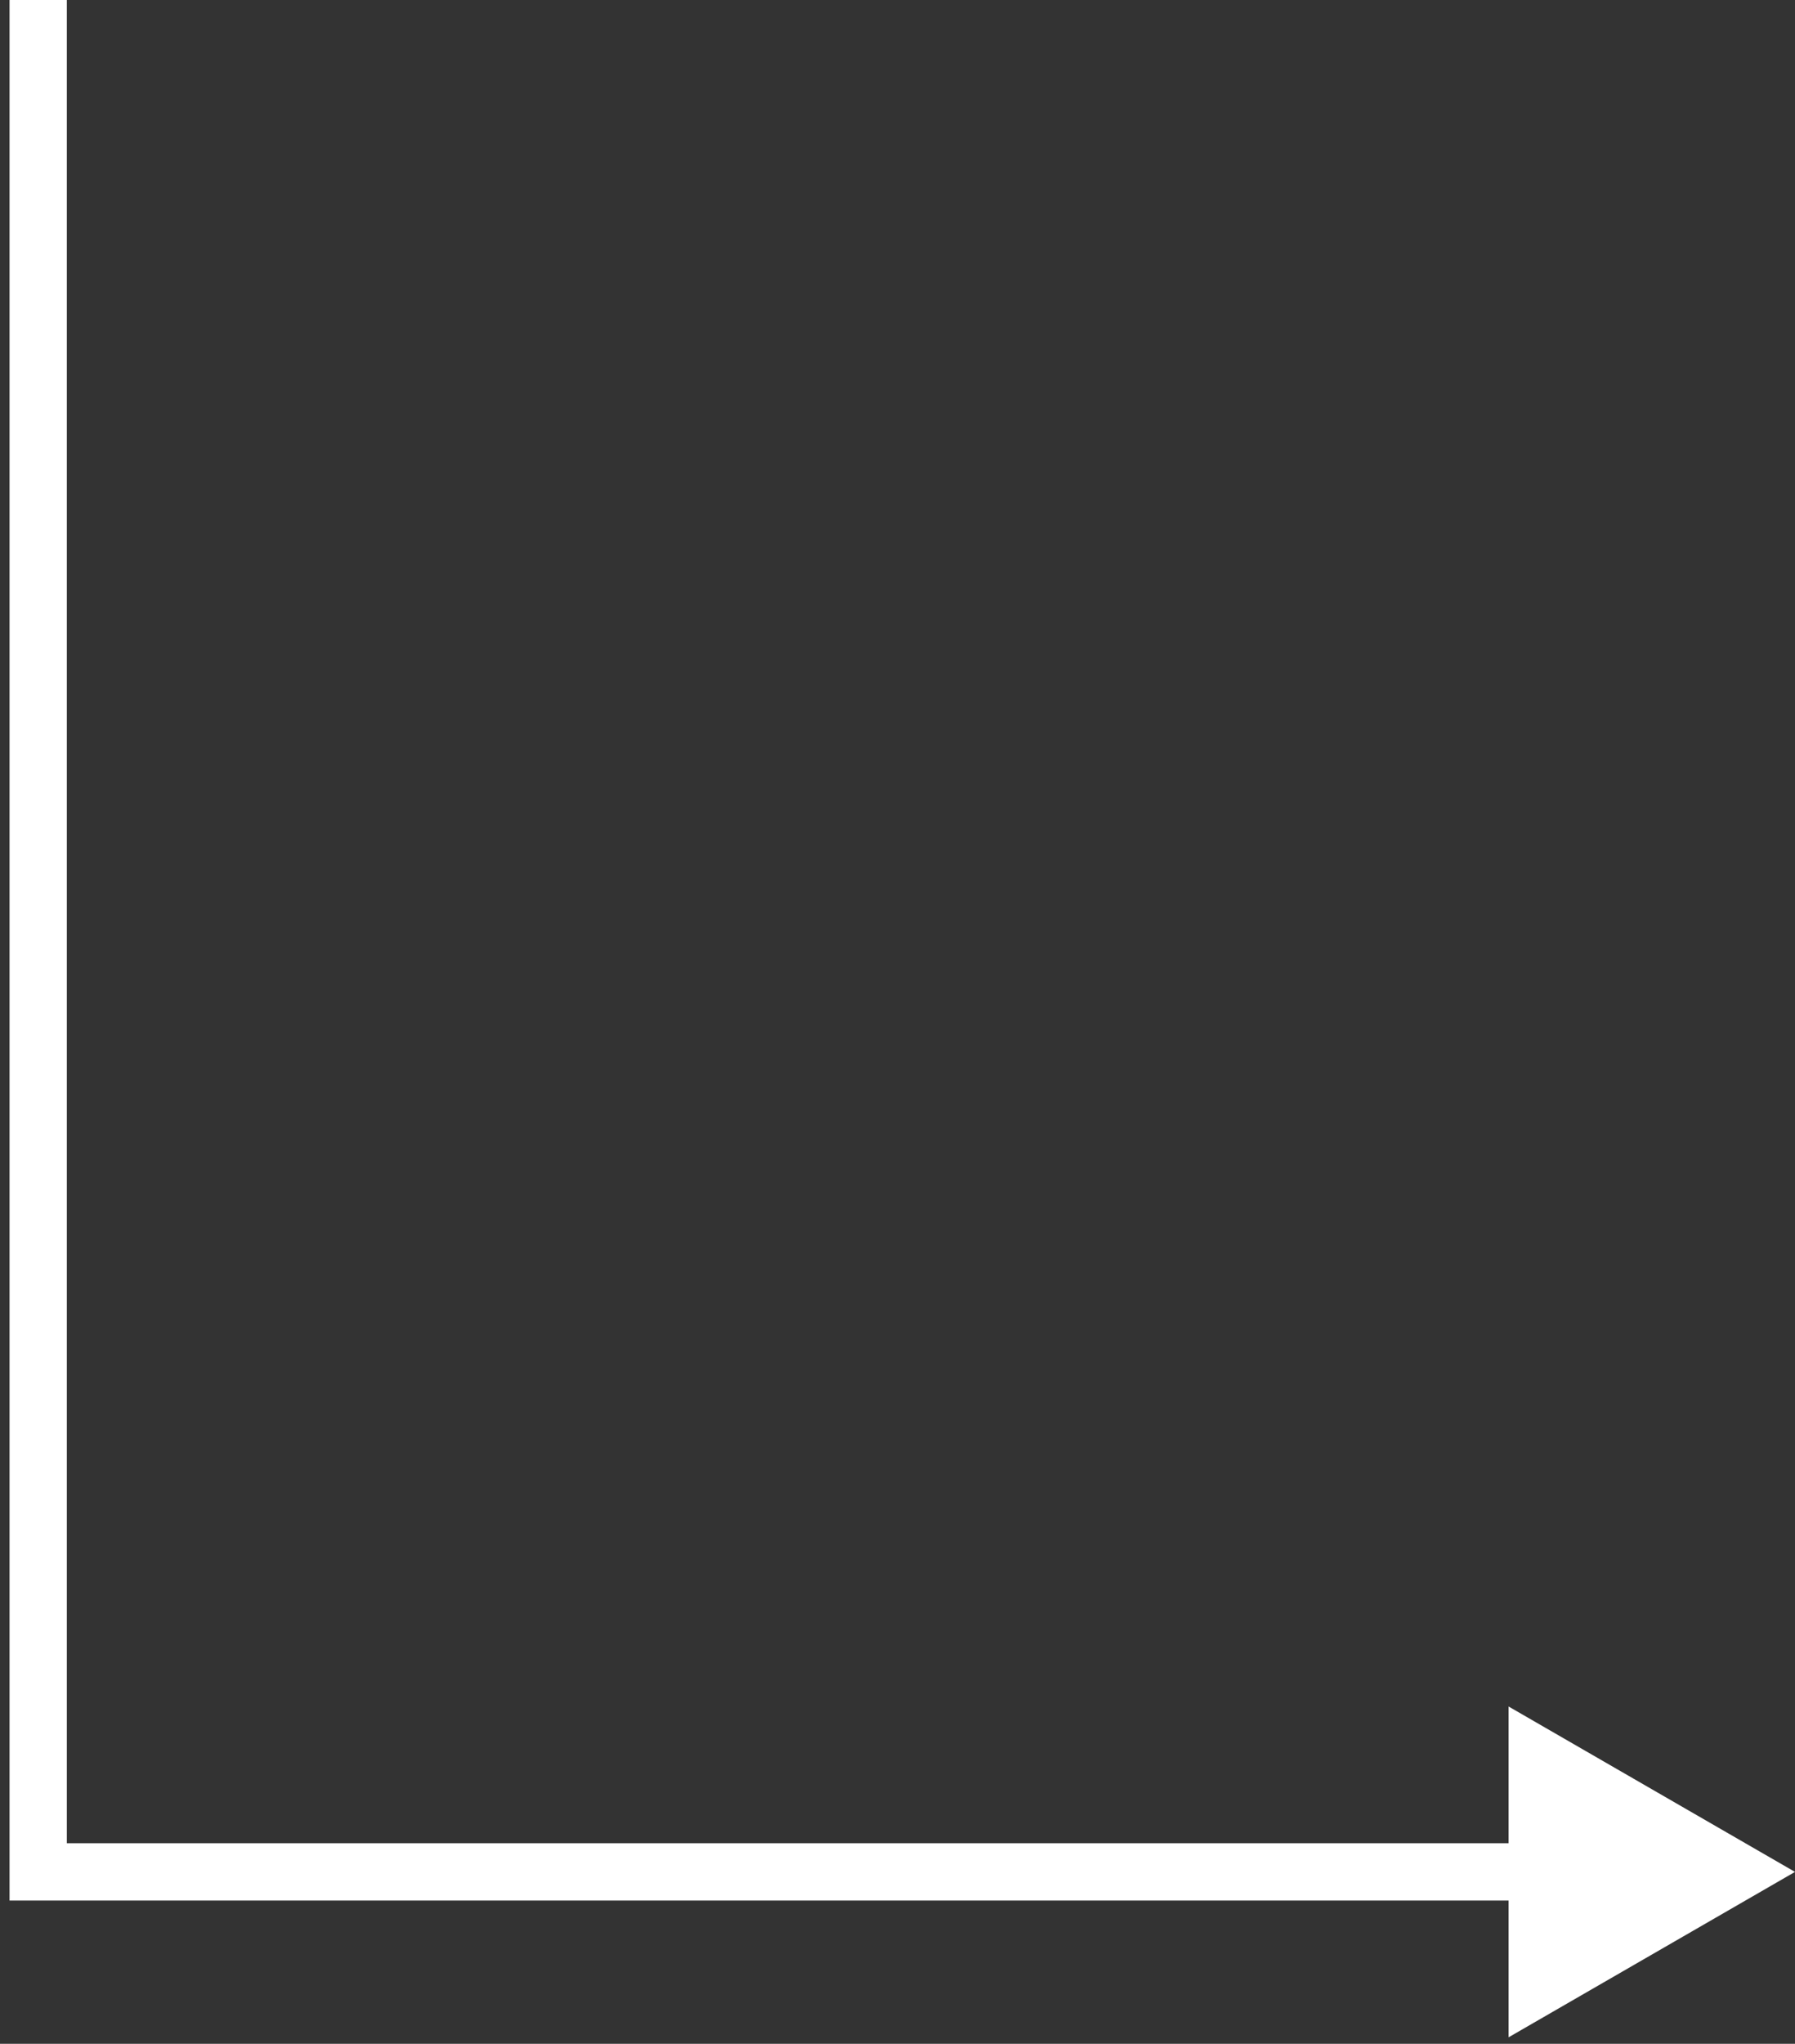 <svg width="94" height="107" viewBox="0 0 94 107" fill="none" xmlns="http://www.w3.org/2000/svg">
<rect x="0" y="0" width="94" height="107" fill="#333333" stroke="none"/>
<path d="M2 98V99.5H0.5V98H2ZM94 98L79 106.66V89.34L94 98ZM3.5 0V98H0.5V0H3.5ZM2 96.5H80.5V99.5H2V96.5Z" fill="white"/>
</svg>
